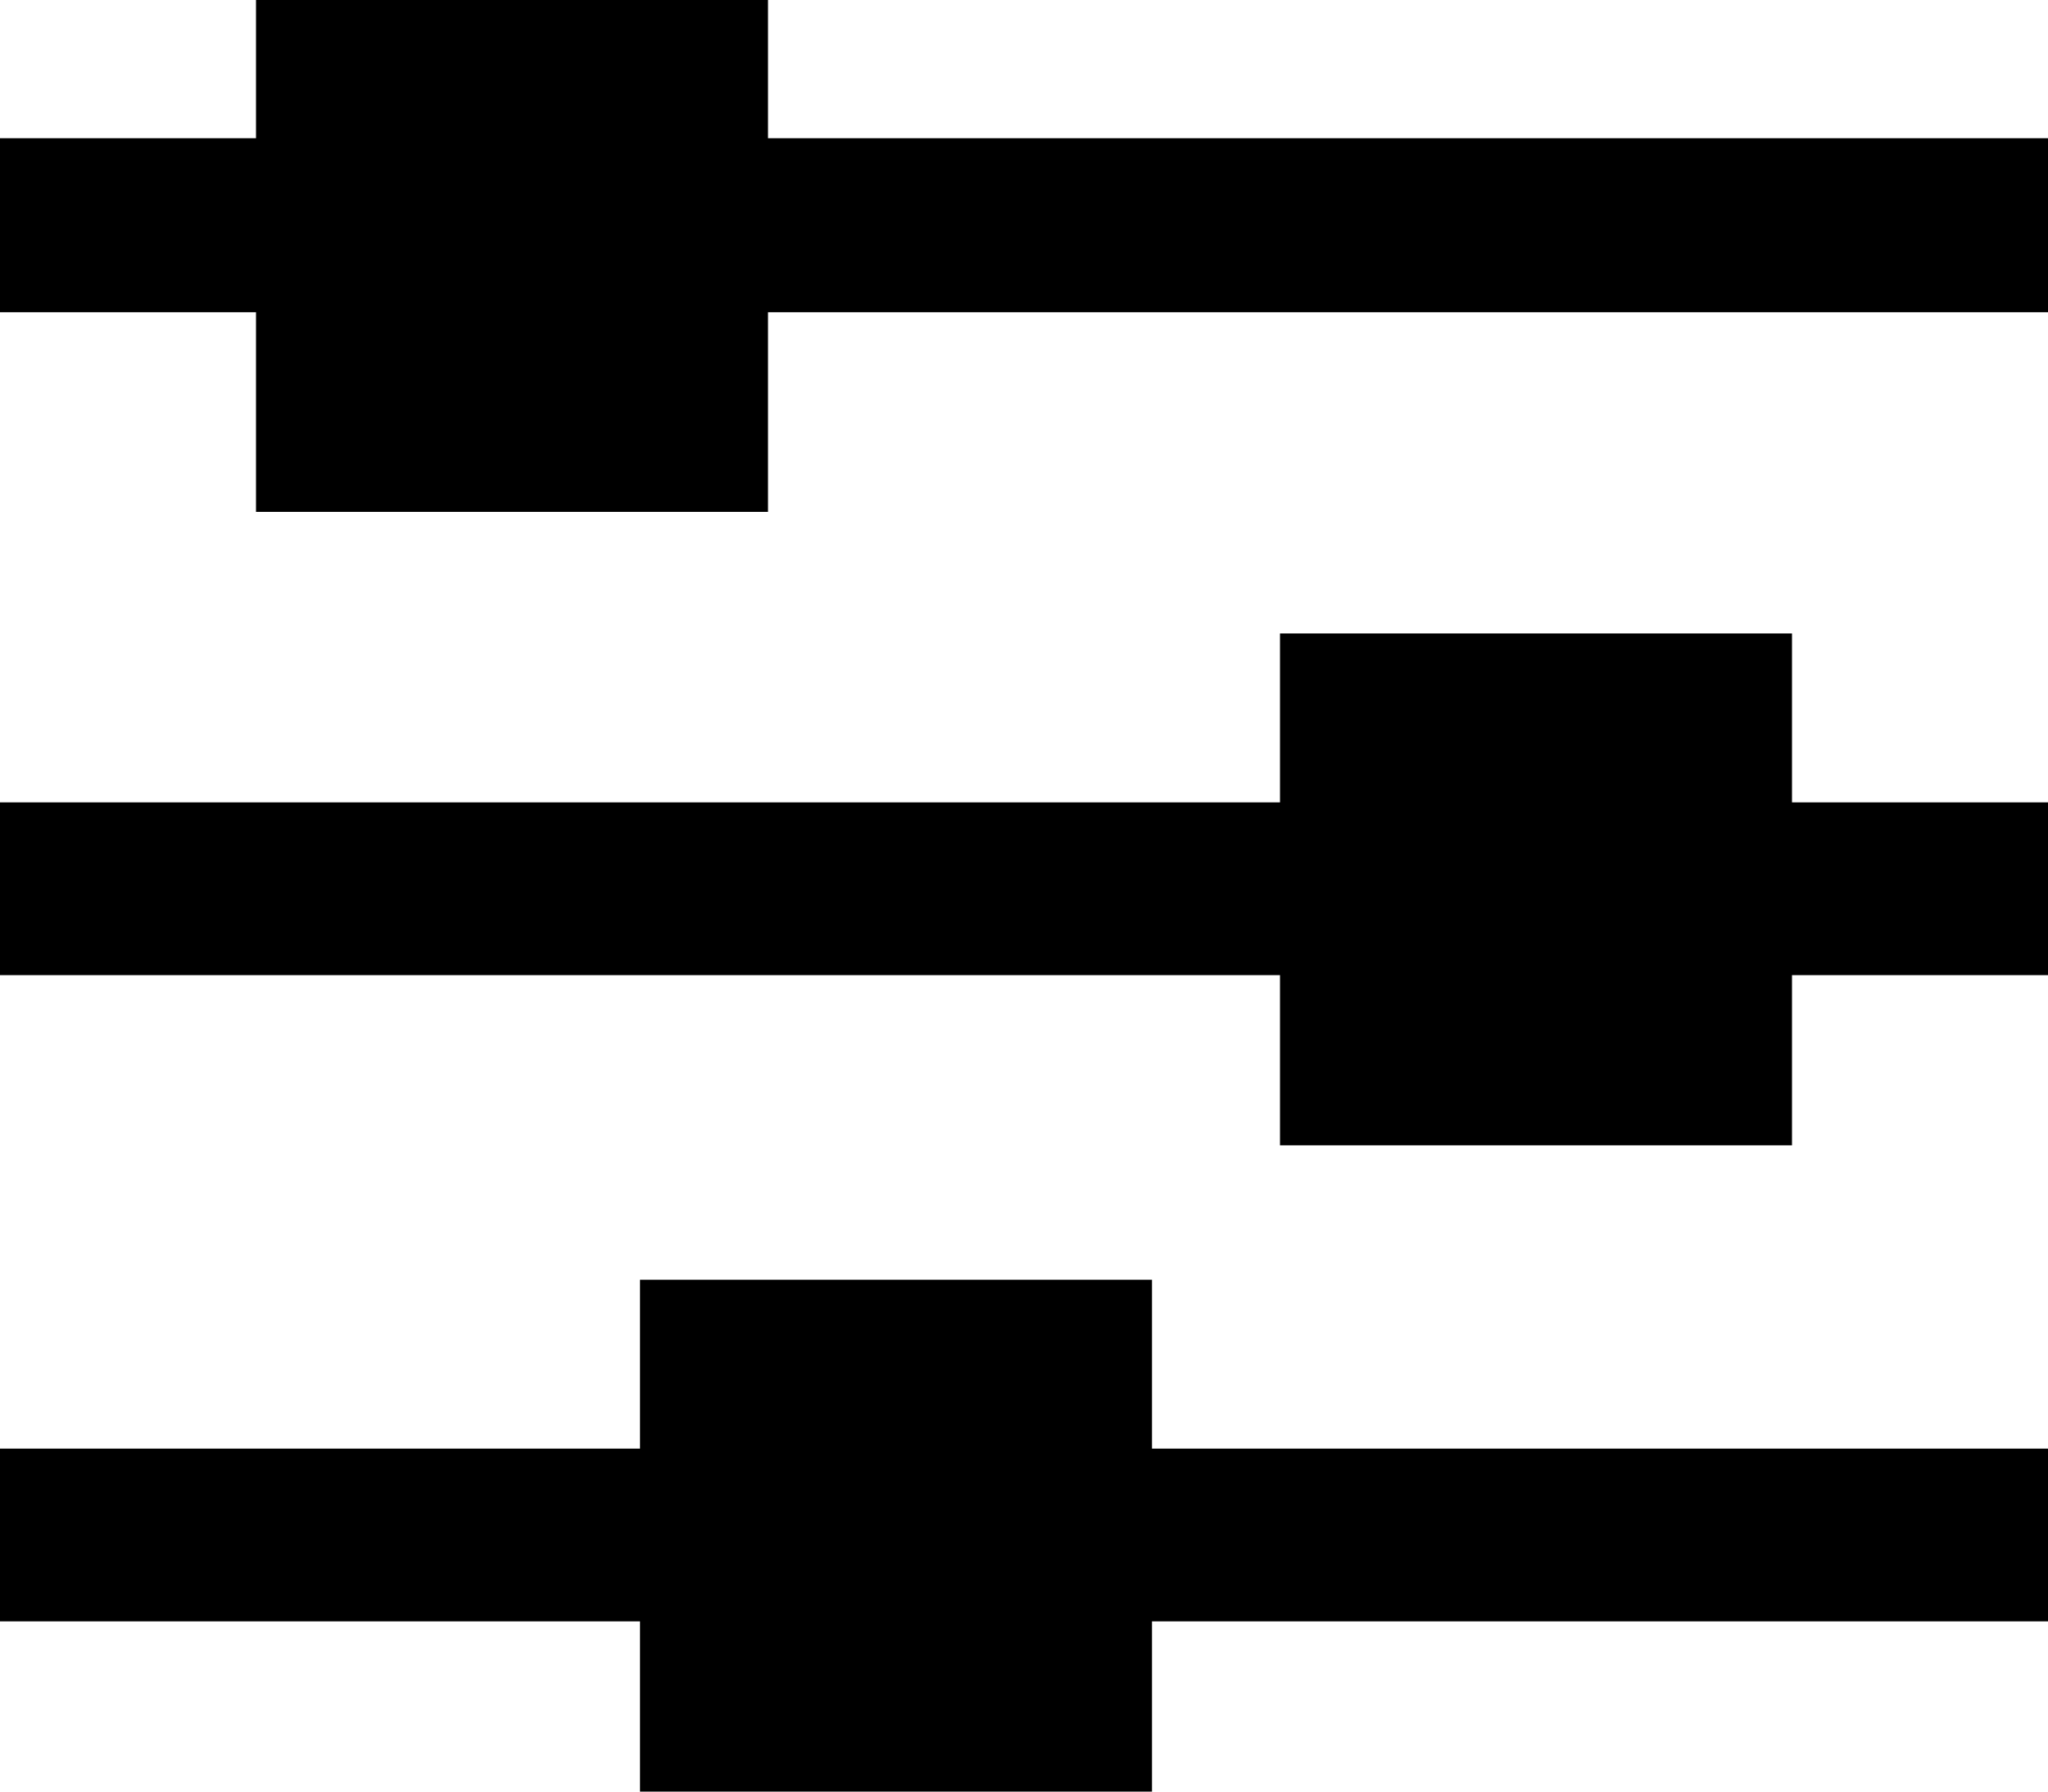 <?xml version="1.0" encoding="UTF-8" ?>
<svg width="16px" height="14px" viewBox="0 0 16 14" version="1.1" xmlns="http://www.w3.org/2000/svg" xmlns:xlink="http://www.w3.org/1999/xlink">
    <!-- Generator: Sketch 57 (83077) - https://sketch.com -->
    <title>配置</title>
    <desc>Created with Sketch.</desc>
    <g id="Page-1" stroke="none" stroke-width="1" fill-rule="evenodd">
        <g id="导航模块02" transform="translate(-593, -290)" fill-rule="nonzero">
            <g id="配置" transform="translate(593, 290)">
                <polygon id="路径" points="6 1.08 6 0 2 0 2 1.08 0 1.08 0 2.44 2 2.44 2 4 6 4 6 2.44 16 2.44 16 1.08"></polygon>
                <polygon id="路径" points="14 4.95 10 4.95 10 6.27 0 6.27 0 7.62 10 7.62 10 8.95 14 8.95 14 7.62 16 7.62 16 6.27 14 6.27"></polygon>
                <polygon id="路径" points="9 10 5 10 5 11.32 0 11.32 0 12.67 5 12.67 5 14 9 14 9 12.67 16 12.67 16 11.32 9 11.32"></polygon>
            </g>
        </g>
    </g>
</svg>